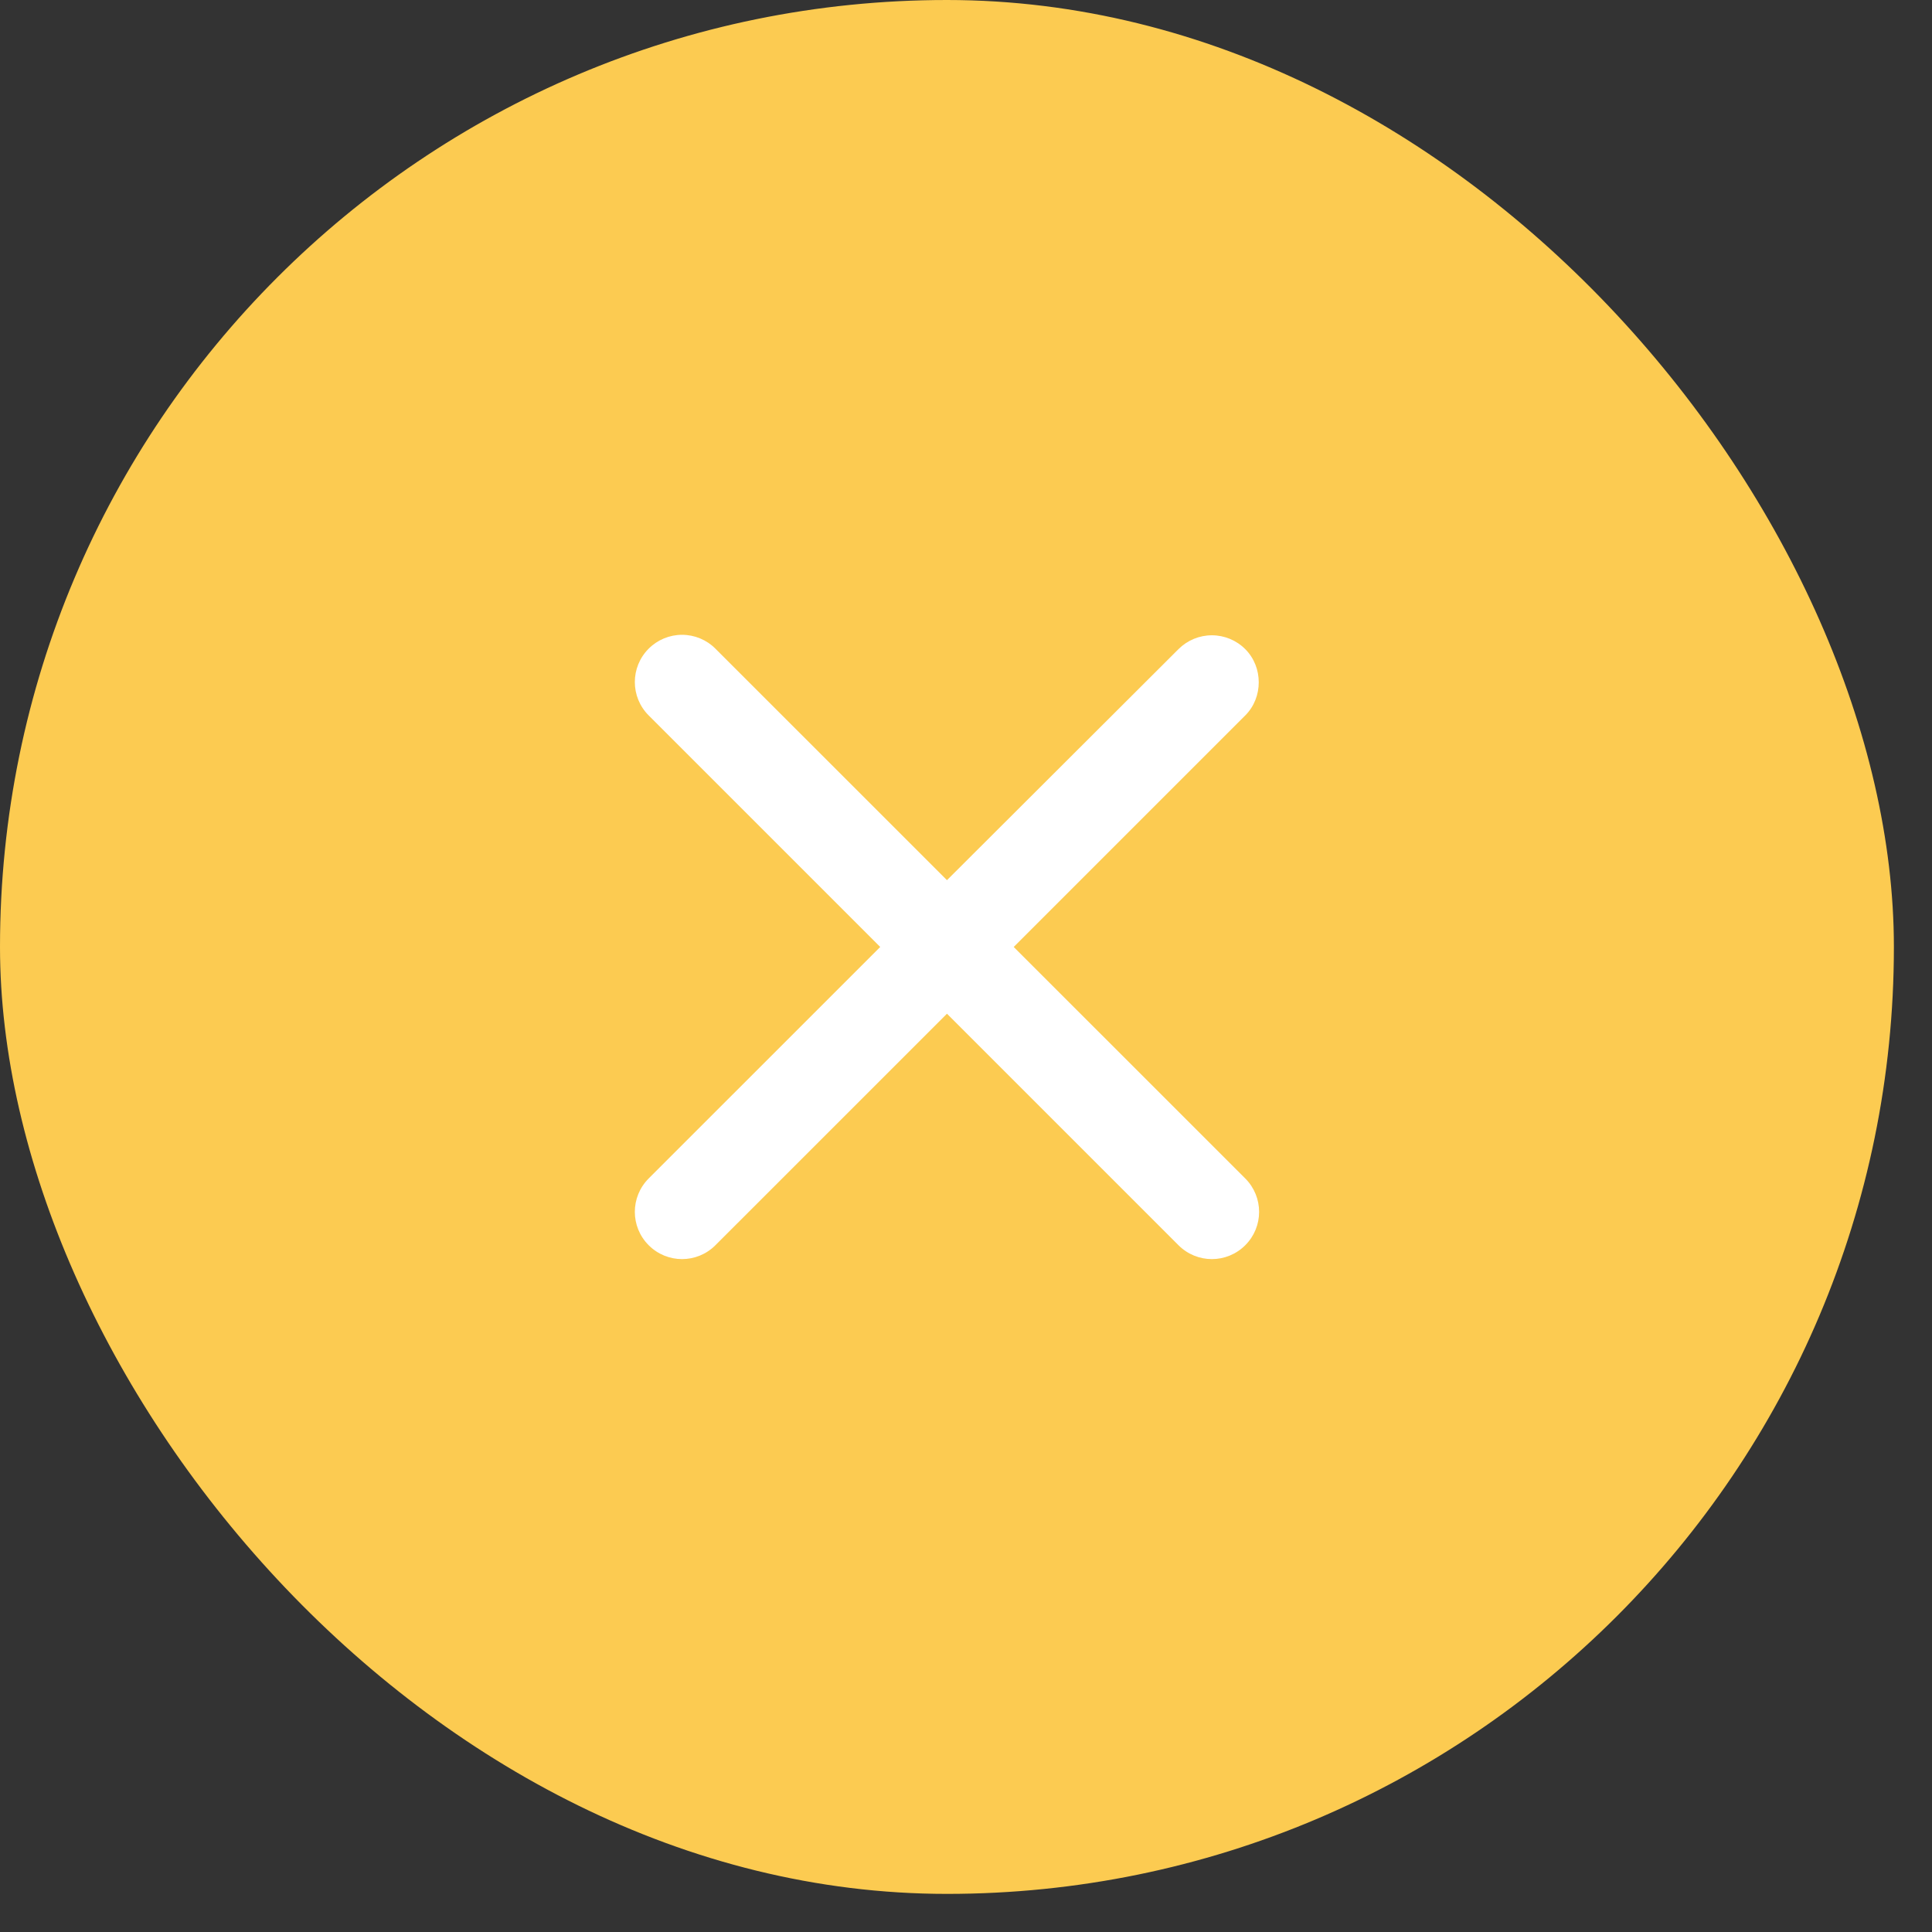 <svg width="40" height="40" viewBox="0 0 40 40" fill="none" xmlns="http://www.w3.org/2000/svg">
<rect x="0" y="0" width="40" height="40" fill="#333333" stroke="none"/>
<rect width="39.211" height="39.211" rx="19.606" fill="#FCCB51"/>
<path d="M25.782 13.44C25.599 13.256 25.35 13.153 25.09 13.153C24.831 13.153 24.583 13.256 24.399 13.44L19.606 18.223L14.812 13.43C14.629 13.246 14.38 13.143 14.121 13.143C13.862 13.143 13.613 13.246 13.43 13.43C13.048 13.812 13.048 14.43 13.43 14.812L18.224 19.606L13.43 24.399C13.048 24.782 13.048 25.399 13.43 25.781C13.812 26.164 14.43 26.164 14.812 25.781L19.606 20.988L24.399 25.781C24.782 26.164 25.399 26.164 25.782 25.781C26.164 25.399 26.164 24.782 25.782 24.399L20.988 19.606L25.782 14.812C26.154 14.44 26.154 13.812 25.782 13.44Z" fill="white"/>
</svg>
